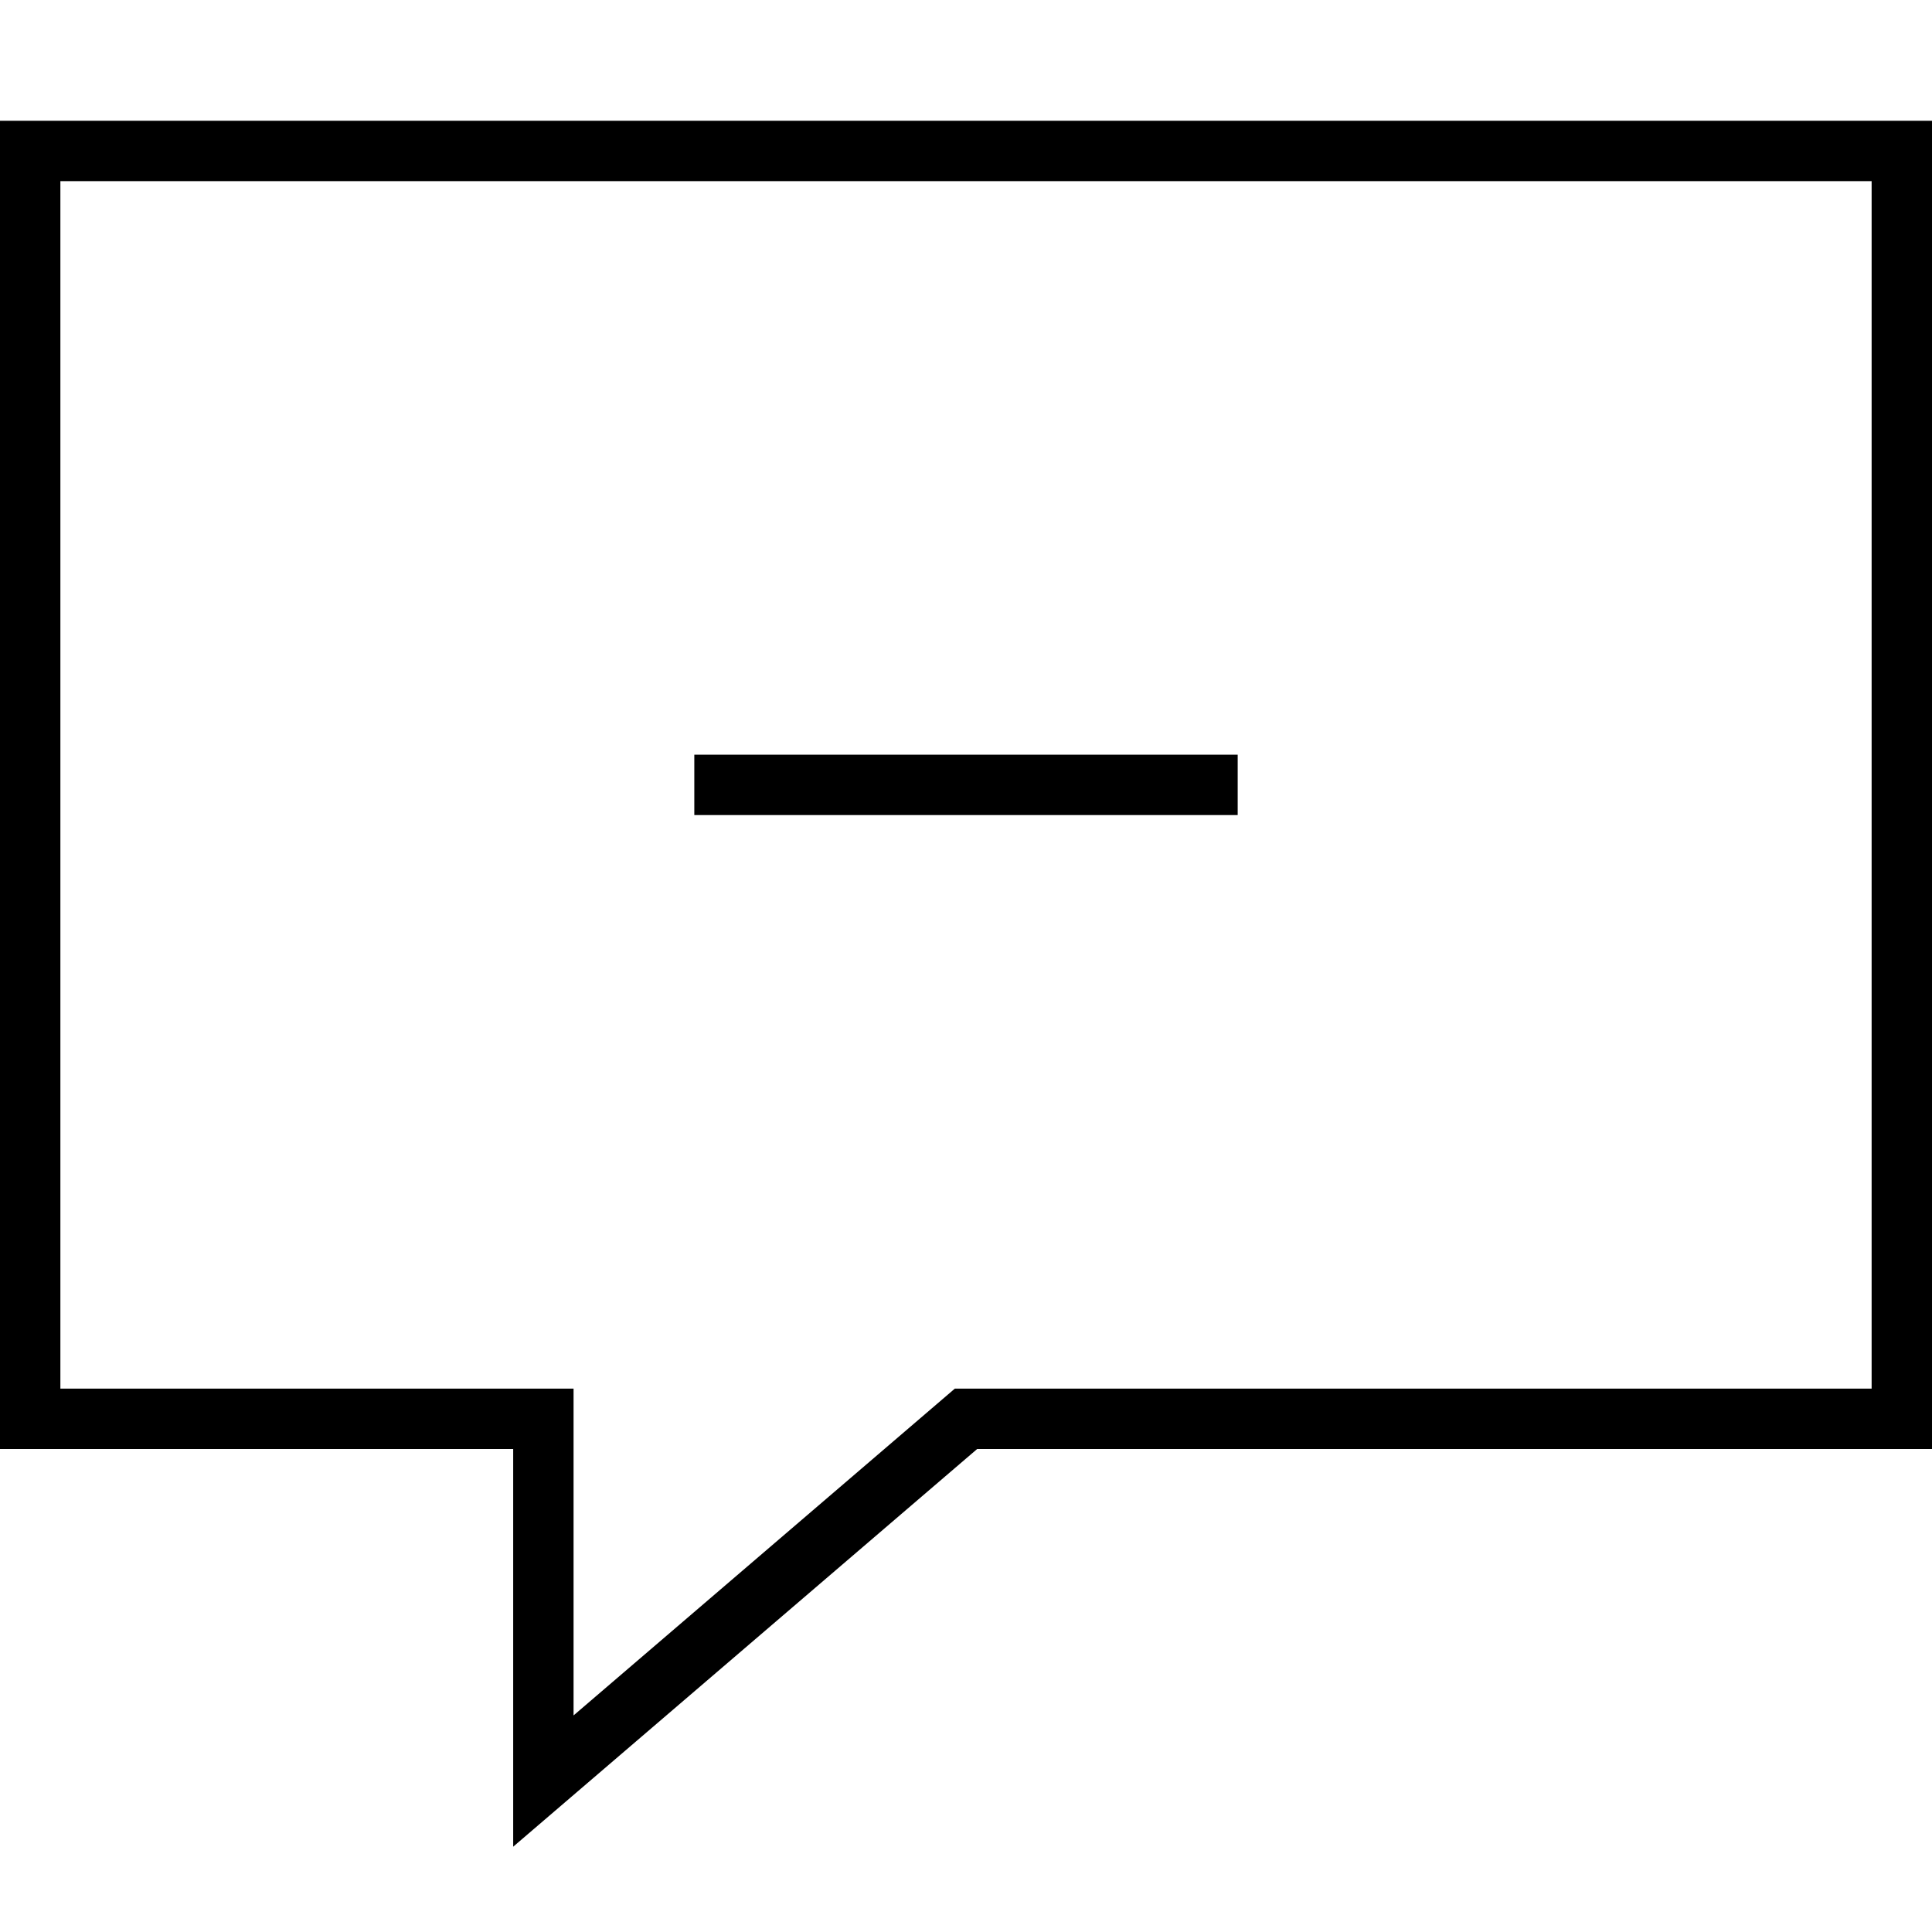 <svg viewBox="0 0 64 64" xmlns="http://www.w3.org/2000/svg"><line x1="41" x2="23" y1="26" y2="26" fill="none" stroke="currentColor" stroke-miterlimit="10" stroke-width="2"/><polygon points="32 47 63 47 63 5 1 5 1 47 18 47 18 59" fill="none" stroke="currentColor" stroke-miterlimit="10" stroke-width="2"/></svg>
